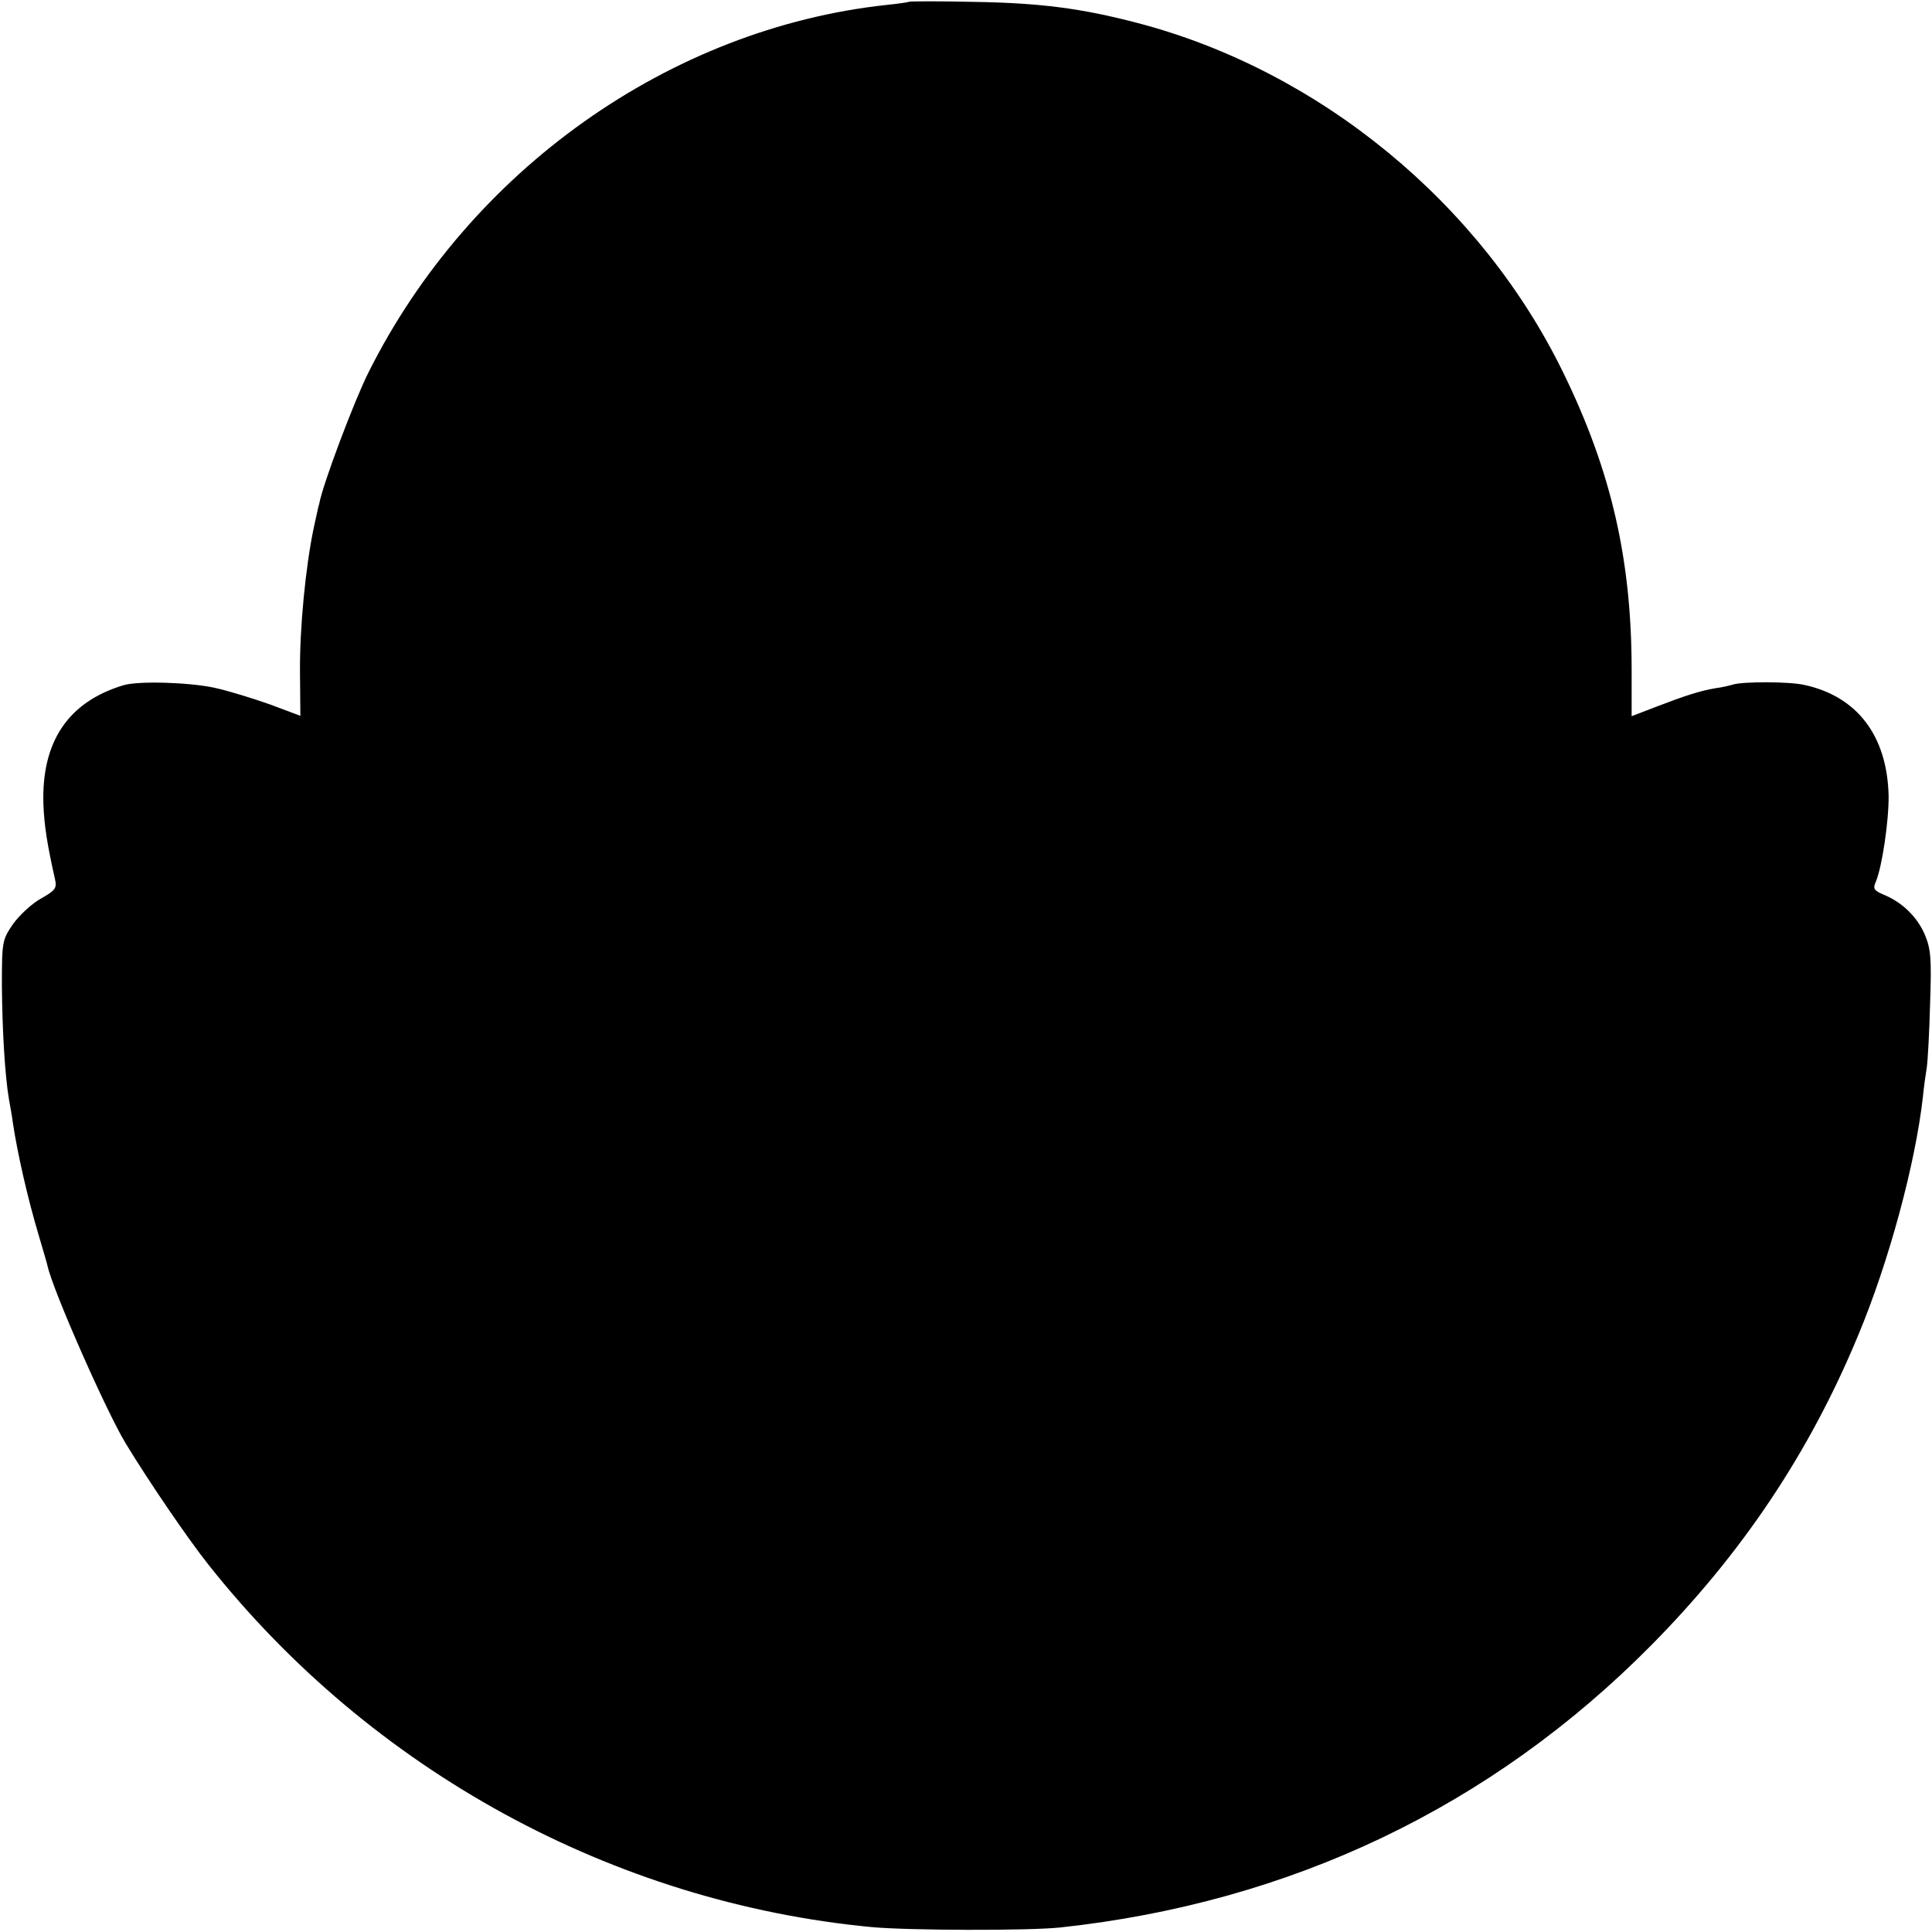 <?xml version="1.0" standalone="no"?>
<!DOCTYPE svg PUBLIC "-//W3C//DTD SVG 20010904//EN"
 "http://www.w3.org/TR/2001/REC-SVG-20010904/DTD/svg10.dtd">
<svg version="1.0" xmlns="http://www.w3.org/2000/svg"
 width="512pt" height="512pt" viewBox="0 0 512 512"
 preserveAspectRatio="xMidYMid meet">
<g transform="translate(0,512) scale(0.1,-0.1)"
fill="#000000" stroke="none">
<path d="M2408 5115 c-2 -1 -28 -5 -58 -8 -575 -62 -1105 -438 -1373 -973 -37
-73 -122 -298 -131 -349 -2 -5 -8 -35 -15 -66 -21 -101 -37 -262 -36 -380 l1
-116 -80 30 c-45 16 -110 36 -146 44 -68 15 -204 19 -243 7 -146 -44 -217
-149 -212 -314 2 -57 10 -108 31 -201 5 -23 0 -29 -37 -50 -24 -13 -57 -44
-74 -67 -29 -43 -30 -46 -30 -165 1 -117 8 -238 19 -302 3 -16 8 -43 10 -60
12 -80 39 -200 69 -300 11 -38 22 -74 23 -80 15 -67 156 -386 207 -470 63
-104 168 -257 219 -321 432 -546 1073 -896 1758 -961 96 -9 415 -10 500 -1
611 66 1143 320 1567 749 239 242 417 507 546 817 83 198 153 458 173 636 2
23 7 57 10 76 3 19 7 97 9 172 4 118 2 143 -14 181 -20 47 -60 86 -109 106
-26 11 -29 16 -21 34 17 40 35 164 34 229 -4 159 -84 263 -224 293 -40 9 -161
9 -188 1 -10 -3 -31 -8 -48 -10 -40 -7 -78 -19 -156 -49 l-65 -25 0 122 c0
293 -54 528 -181 788 -219 450 -647 801 -1128 927 -149 39 -257 53 -432 56
-94 2 -173 2 -175 0z"/>
</g>
</svg>
